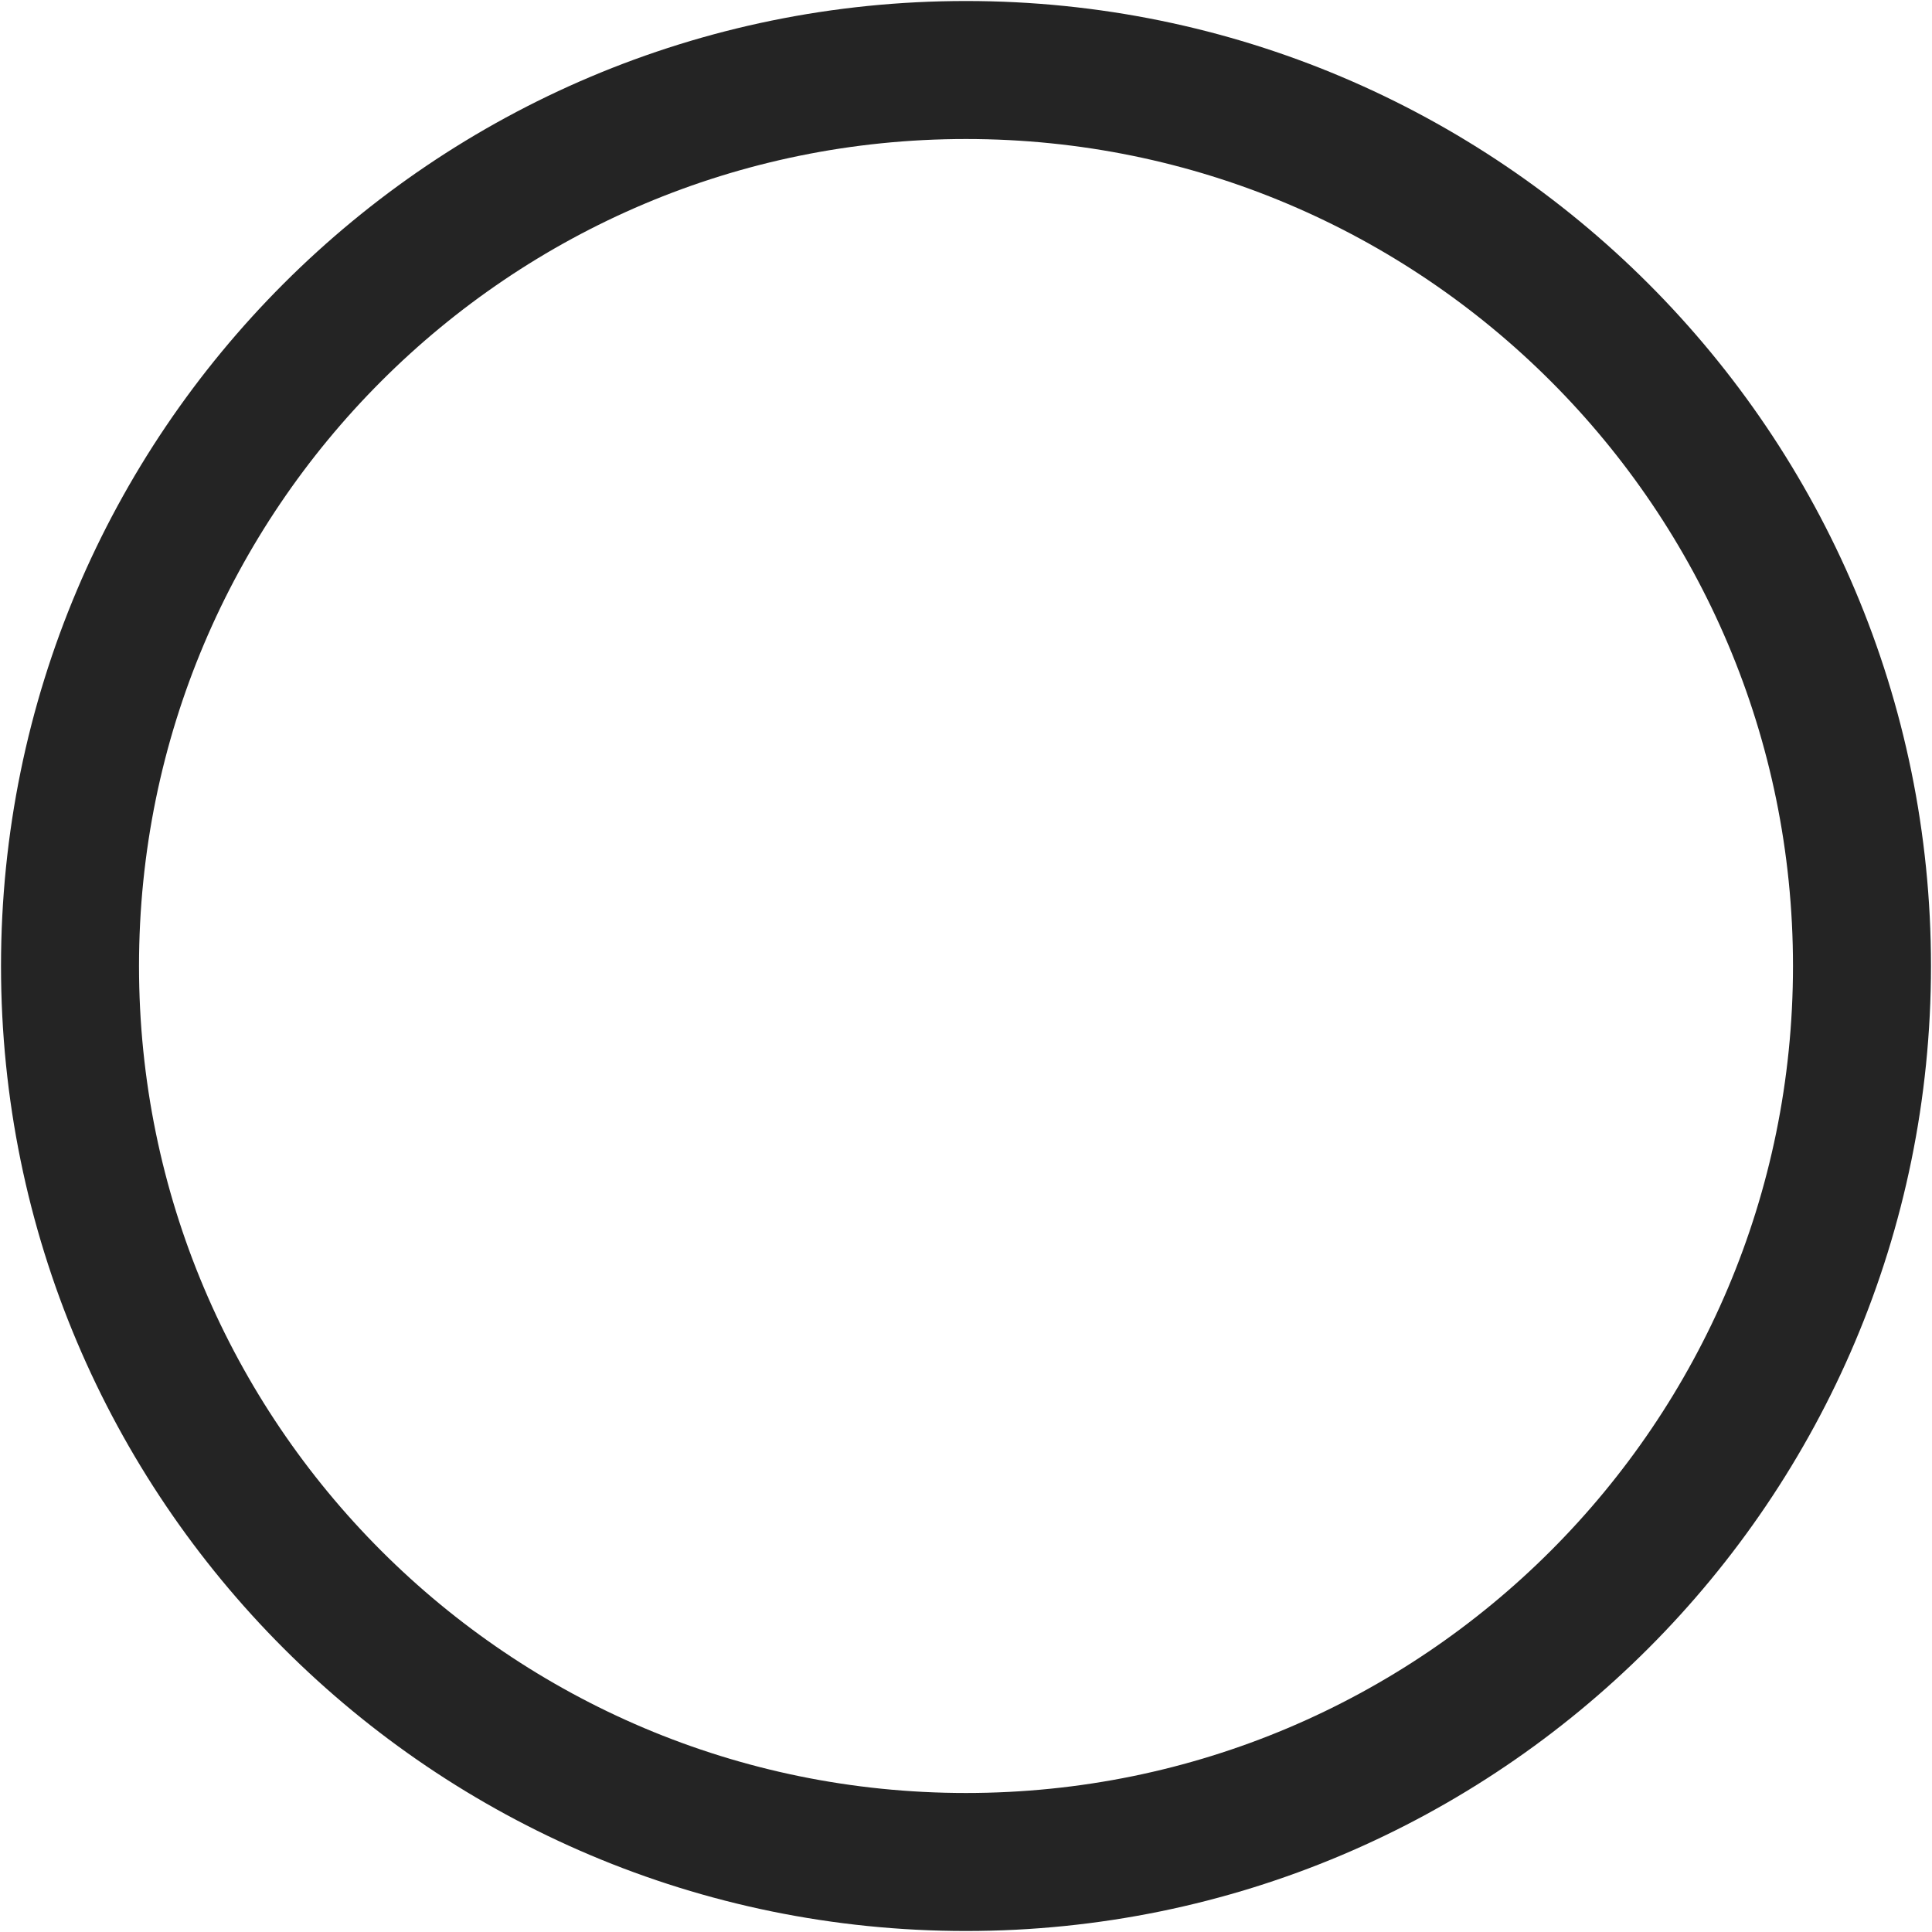 <svg width="21" height="21" viewBox="0 0 21 21" fill="none" xmlns="http://www.w3.org/2000/svg">
<path d="M10.5 20.239C15.879 20.239 20.239 15.879 20.239 10.5C20.239 5.121 15.879 0.761 10.5 0.761C5.121 0.761 0.761 5.121 0.761 10.5C0.761 15.879 5.121 20.239 10.5 20.239Z" stroke="#242424" stroke-width="1.5" stroke-linecap="round" stroke-linejoin="round"/>
</svg>
